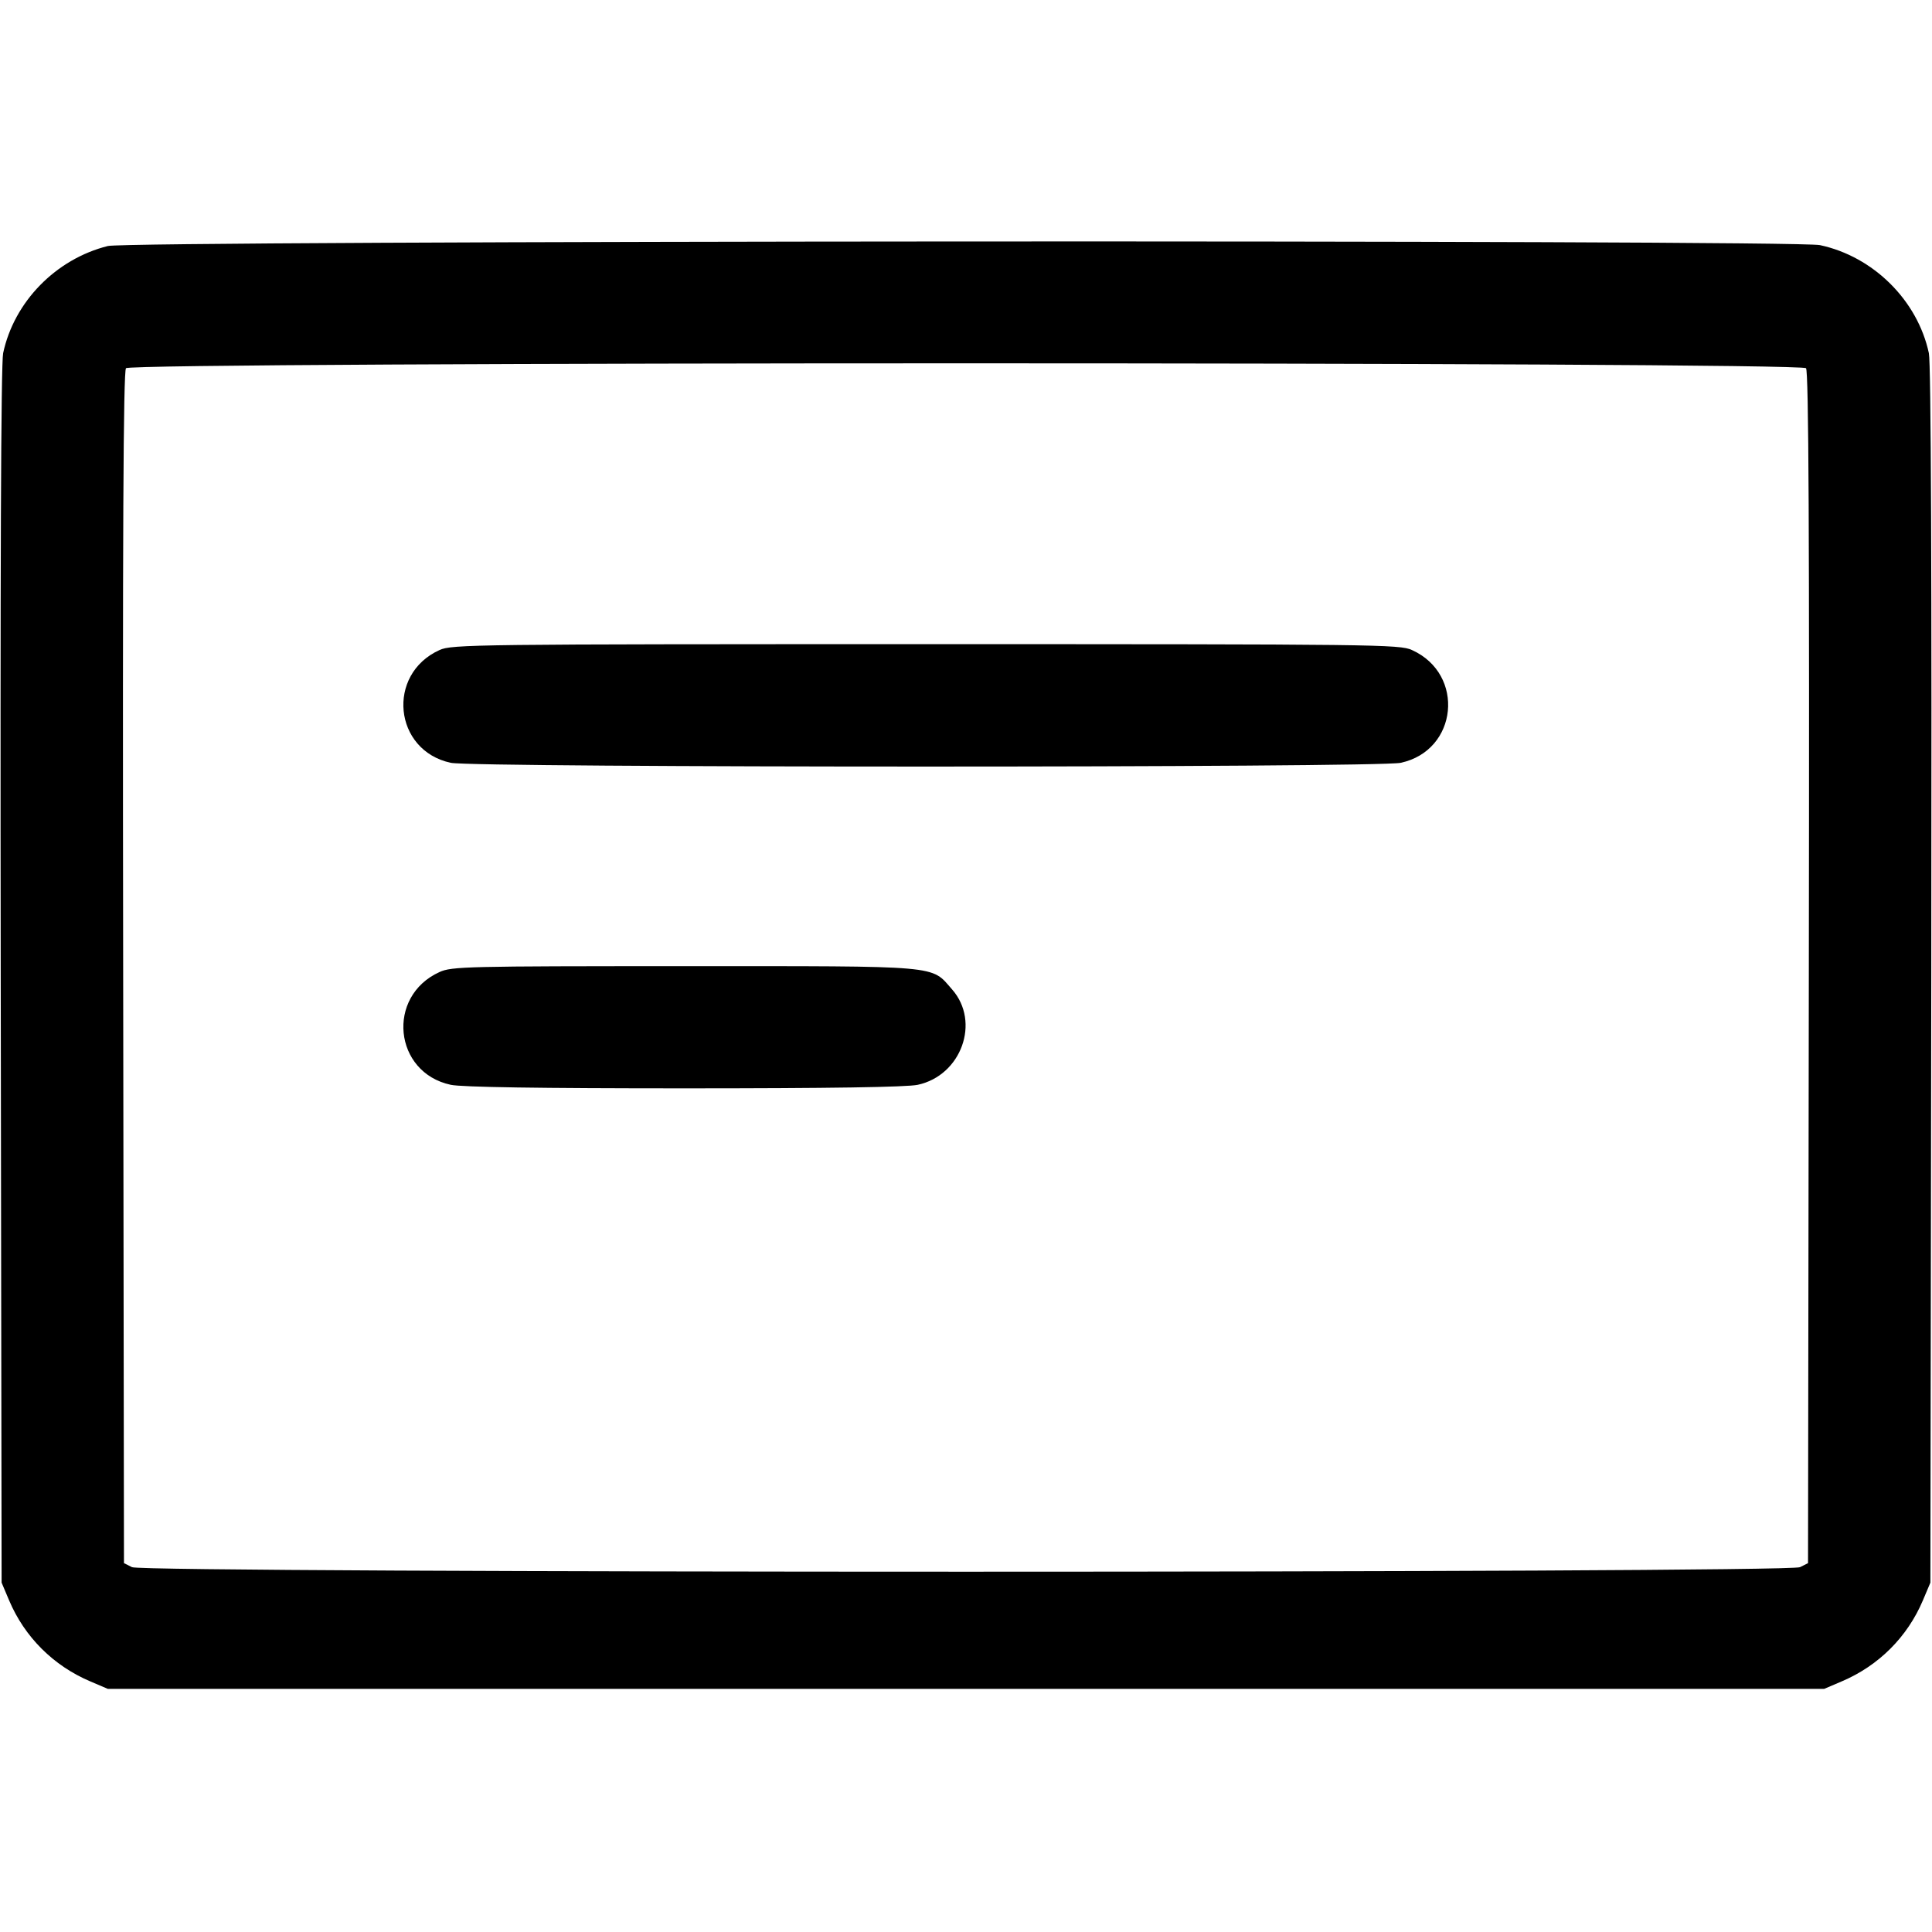<svg xmlns="http://www.w3.org/2000/svg" width="24" height="24" viewBox="0 0 24 24"><path d="M1.340 3.056 C 0.695 3.217,0.175 3.748,0.039 4.387 C 0.012 4.516,0.002 7.078,0.009 12.120 L 0.020 19.660 0.113 19.880 C 0.305 20.335,0.664 20.693,1.122 20.887 L 1.340 20.980 12.000 20.980 L 22.660 20.980 22.878 20.887 C 23.336 20.693,23.695 20.335,23.887 19.880 L 23.980 19.660 23.991 12.120 C 23.998 7.078,23.988 4.516,23.961 4.387 C 23.821 3.732,23.271 3.186,22.608 3.045 C 22.287 2.977,1.616 2.988,1.340 3.056 M22.435 4.574 C 22.468 4.614,22.478 6.591,22.470 12.023 L 22.460 19.418 22.360 19.468 C 22.213 19.543,1.787 19.543,1.640 19.468 L 1.540 19.418 1.530 12.023 C 1.522 6.591,1.532 4.614,1.565 4.574 C 1.632 4.493,22.368 4.493,22.435 4.574 M5.460 8.075 C 4.795 8.376,4.890 9.324,5.600 9.476 C 5.887 9.538,17.113 9.538,17.400 9.476 C 18.110 9.324,18.205 8.376,17.540 8.075 C 17.388 8.005,17.102 8.002,11.500 8.002 C 5.898 8.002,5.612 8.005,5.460 8.075 M5.460 12.075 C 4.795 12.376,4.890 13.324,5.600 13.476 C 5.736 13.505,6.697 13.520,8.500 13.520 C 10.303 13.520,11.264 13.505,11.400 13.476 C 11.942 13.360,12.182 12.695,11.828 12.292 C 11.560 11.987,11.726 12.002,8.500 12.002 C 5.800 12.002,5.610 12.006,5.460 12.075 " stroke="none" fill-rule="evenodd" fill="black"></path></svg>